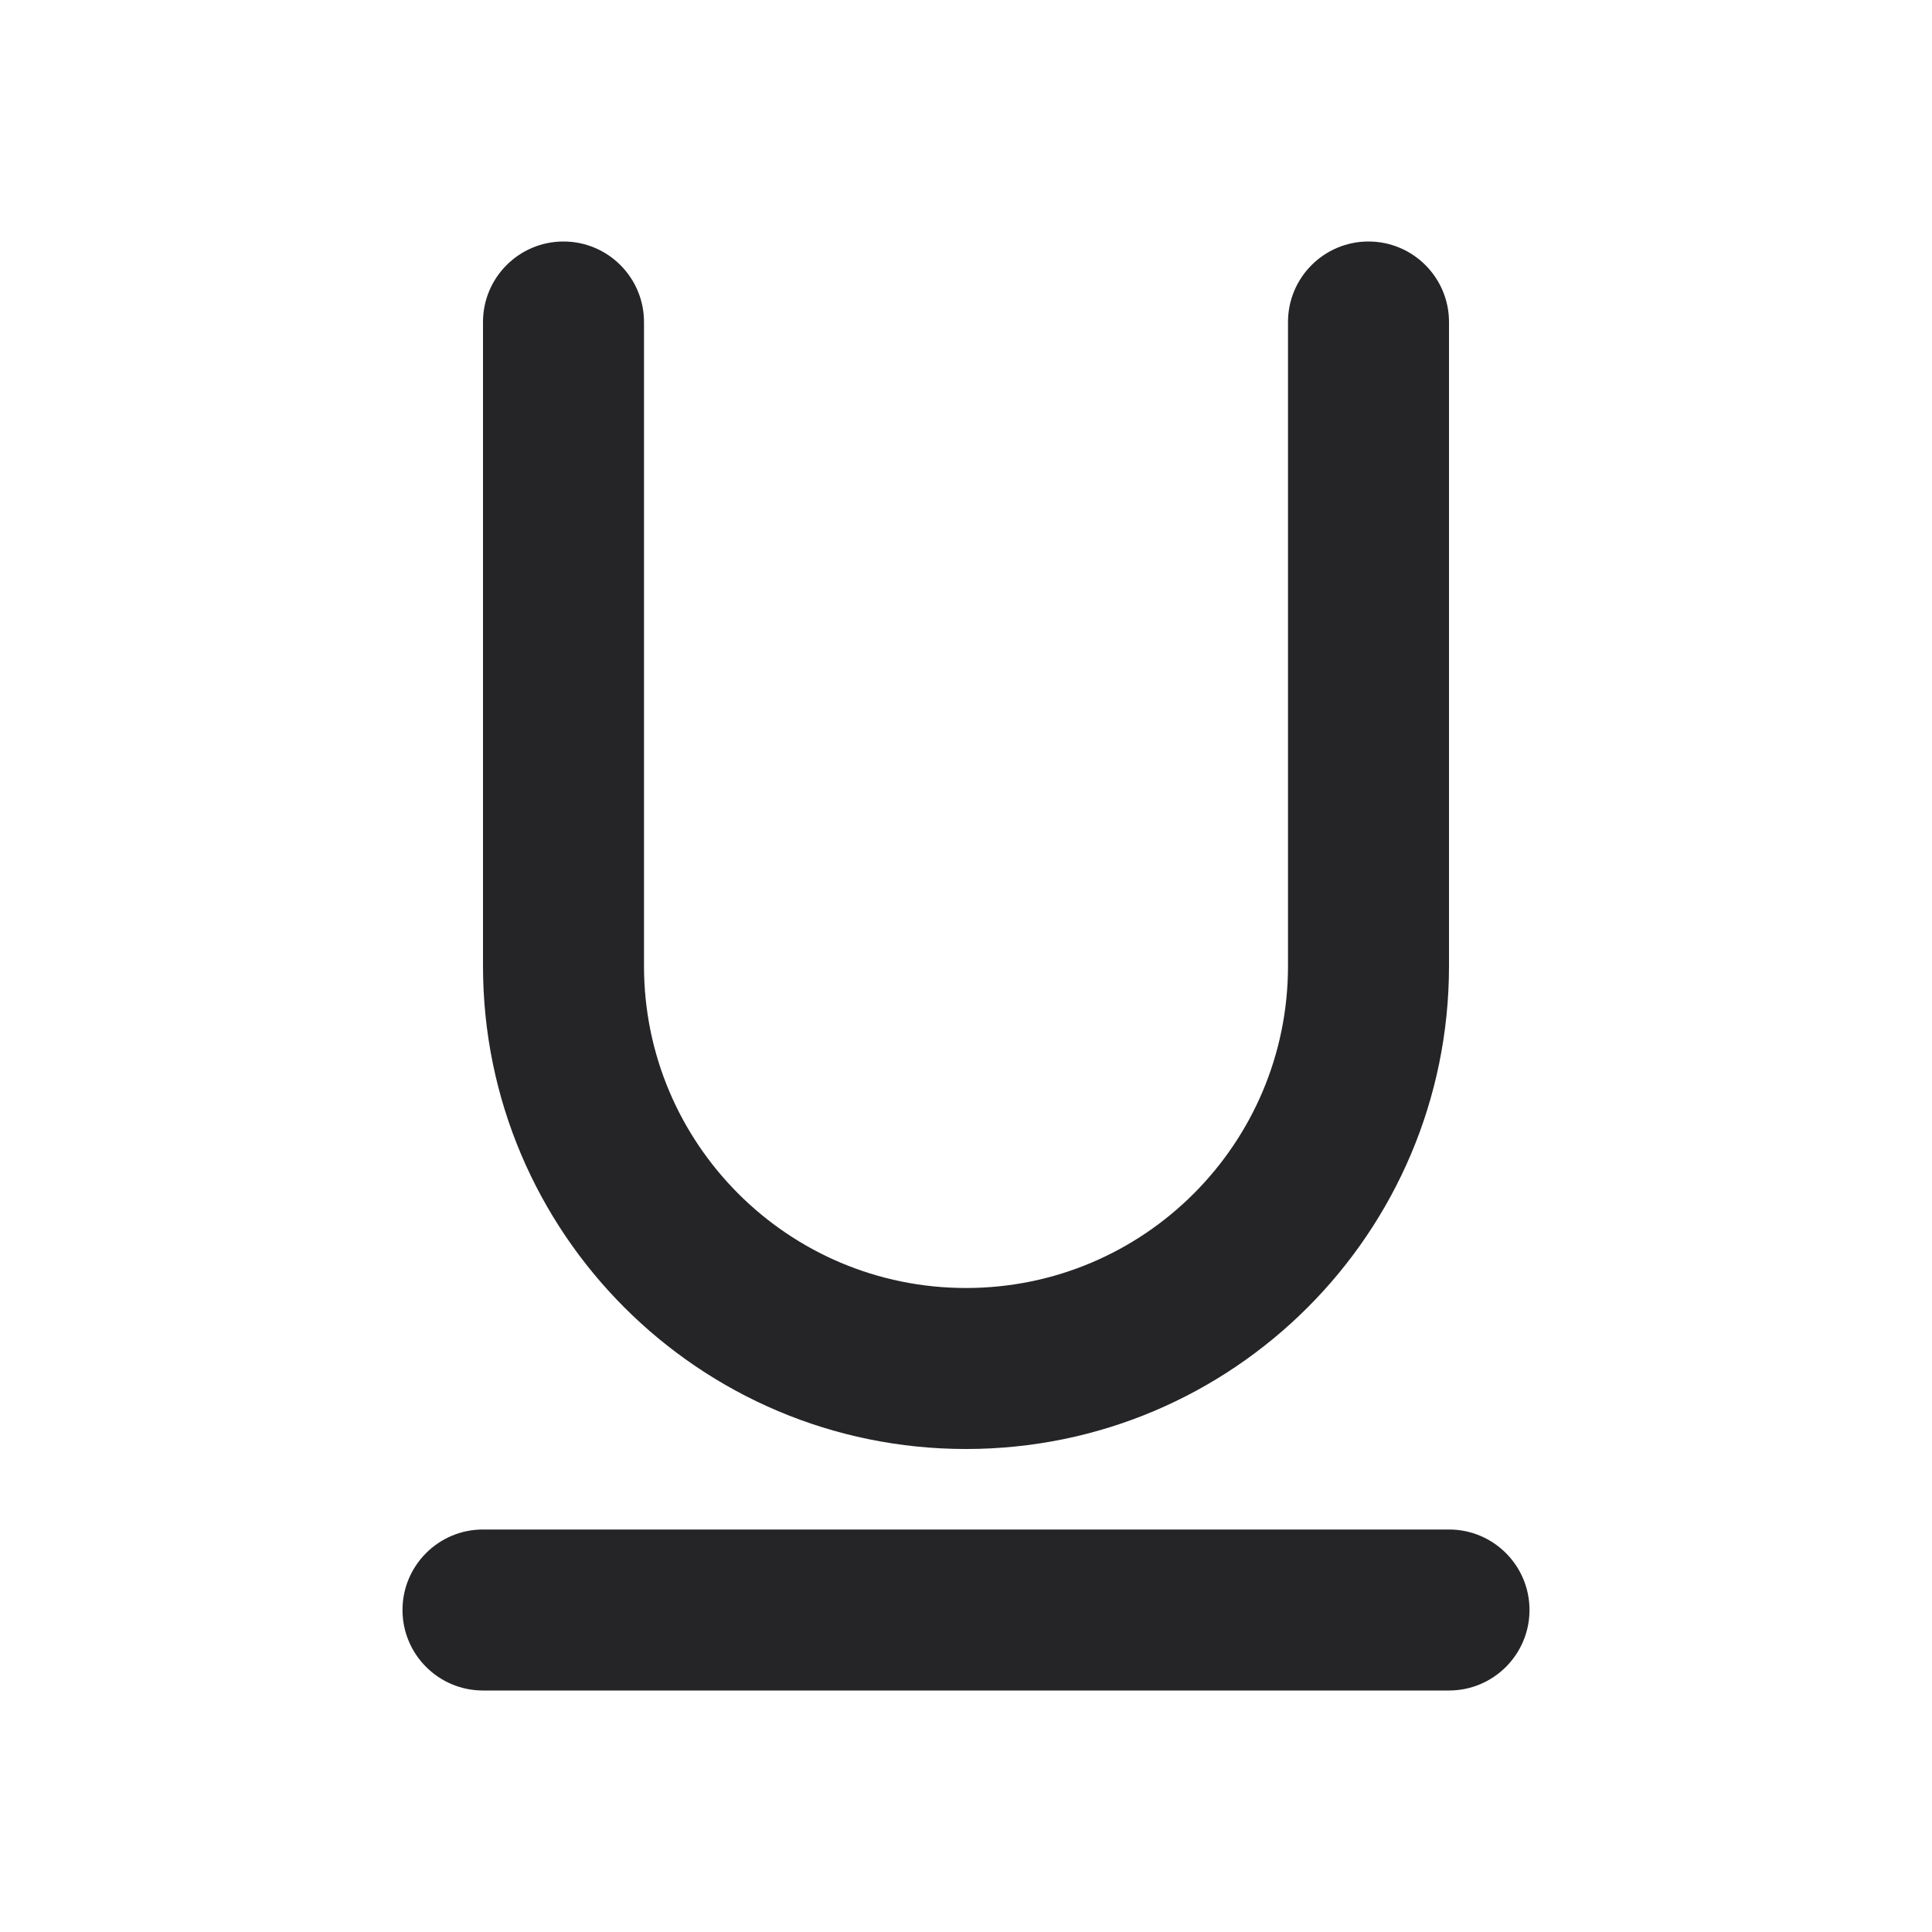 <svg width="24" height="24" viewBox="0 0 24 24" fill="none" xmlns="http://www.w3.org/2000/svg">
<path d="M8 4C8 3.448 7.552 3 7 3C6.448 3 6 3.448 6 4V12C6 15.314 8.686 18 12 18C15.314 18 18 15.314 18 12V4C18 3.448 17.552 3 17 3C16.448 3 16 3.448 16 4V12C16 14.209 14.209 16 12 16C9.791 16 8 14.209 8 12V4Z" fill="#252528"/>
<path d="M6 19C5.448 19 5 19.448 5 20C5 20.552 5.448 21 6 21H18C18.552 21 19 20.552 19 20C19 19.448 18.552 19 18 19H6Z" fill="#252528"/>
</svg>
